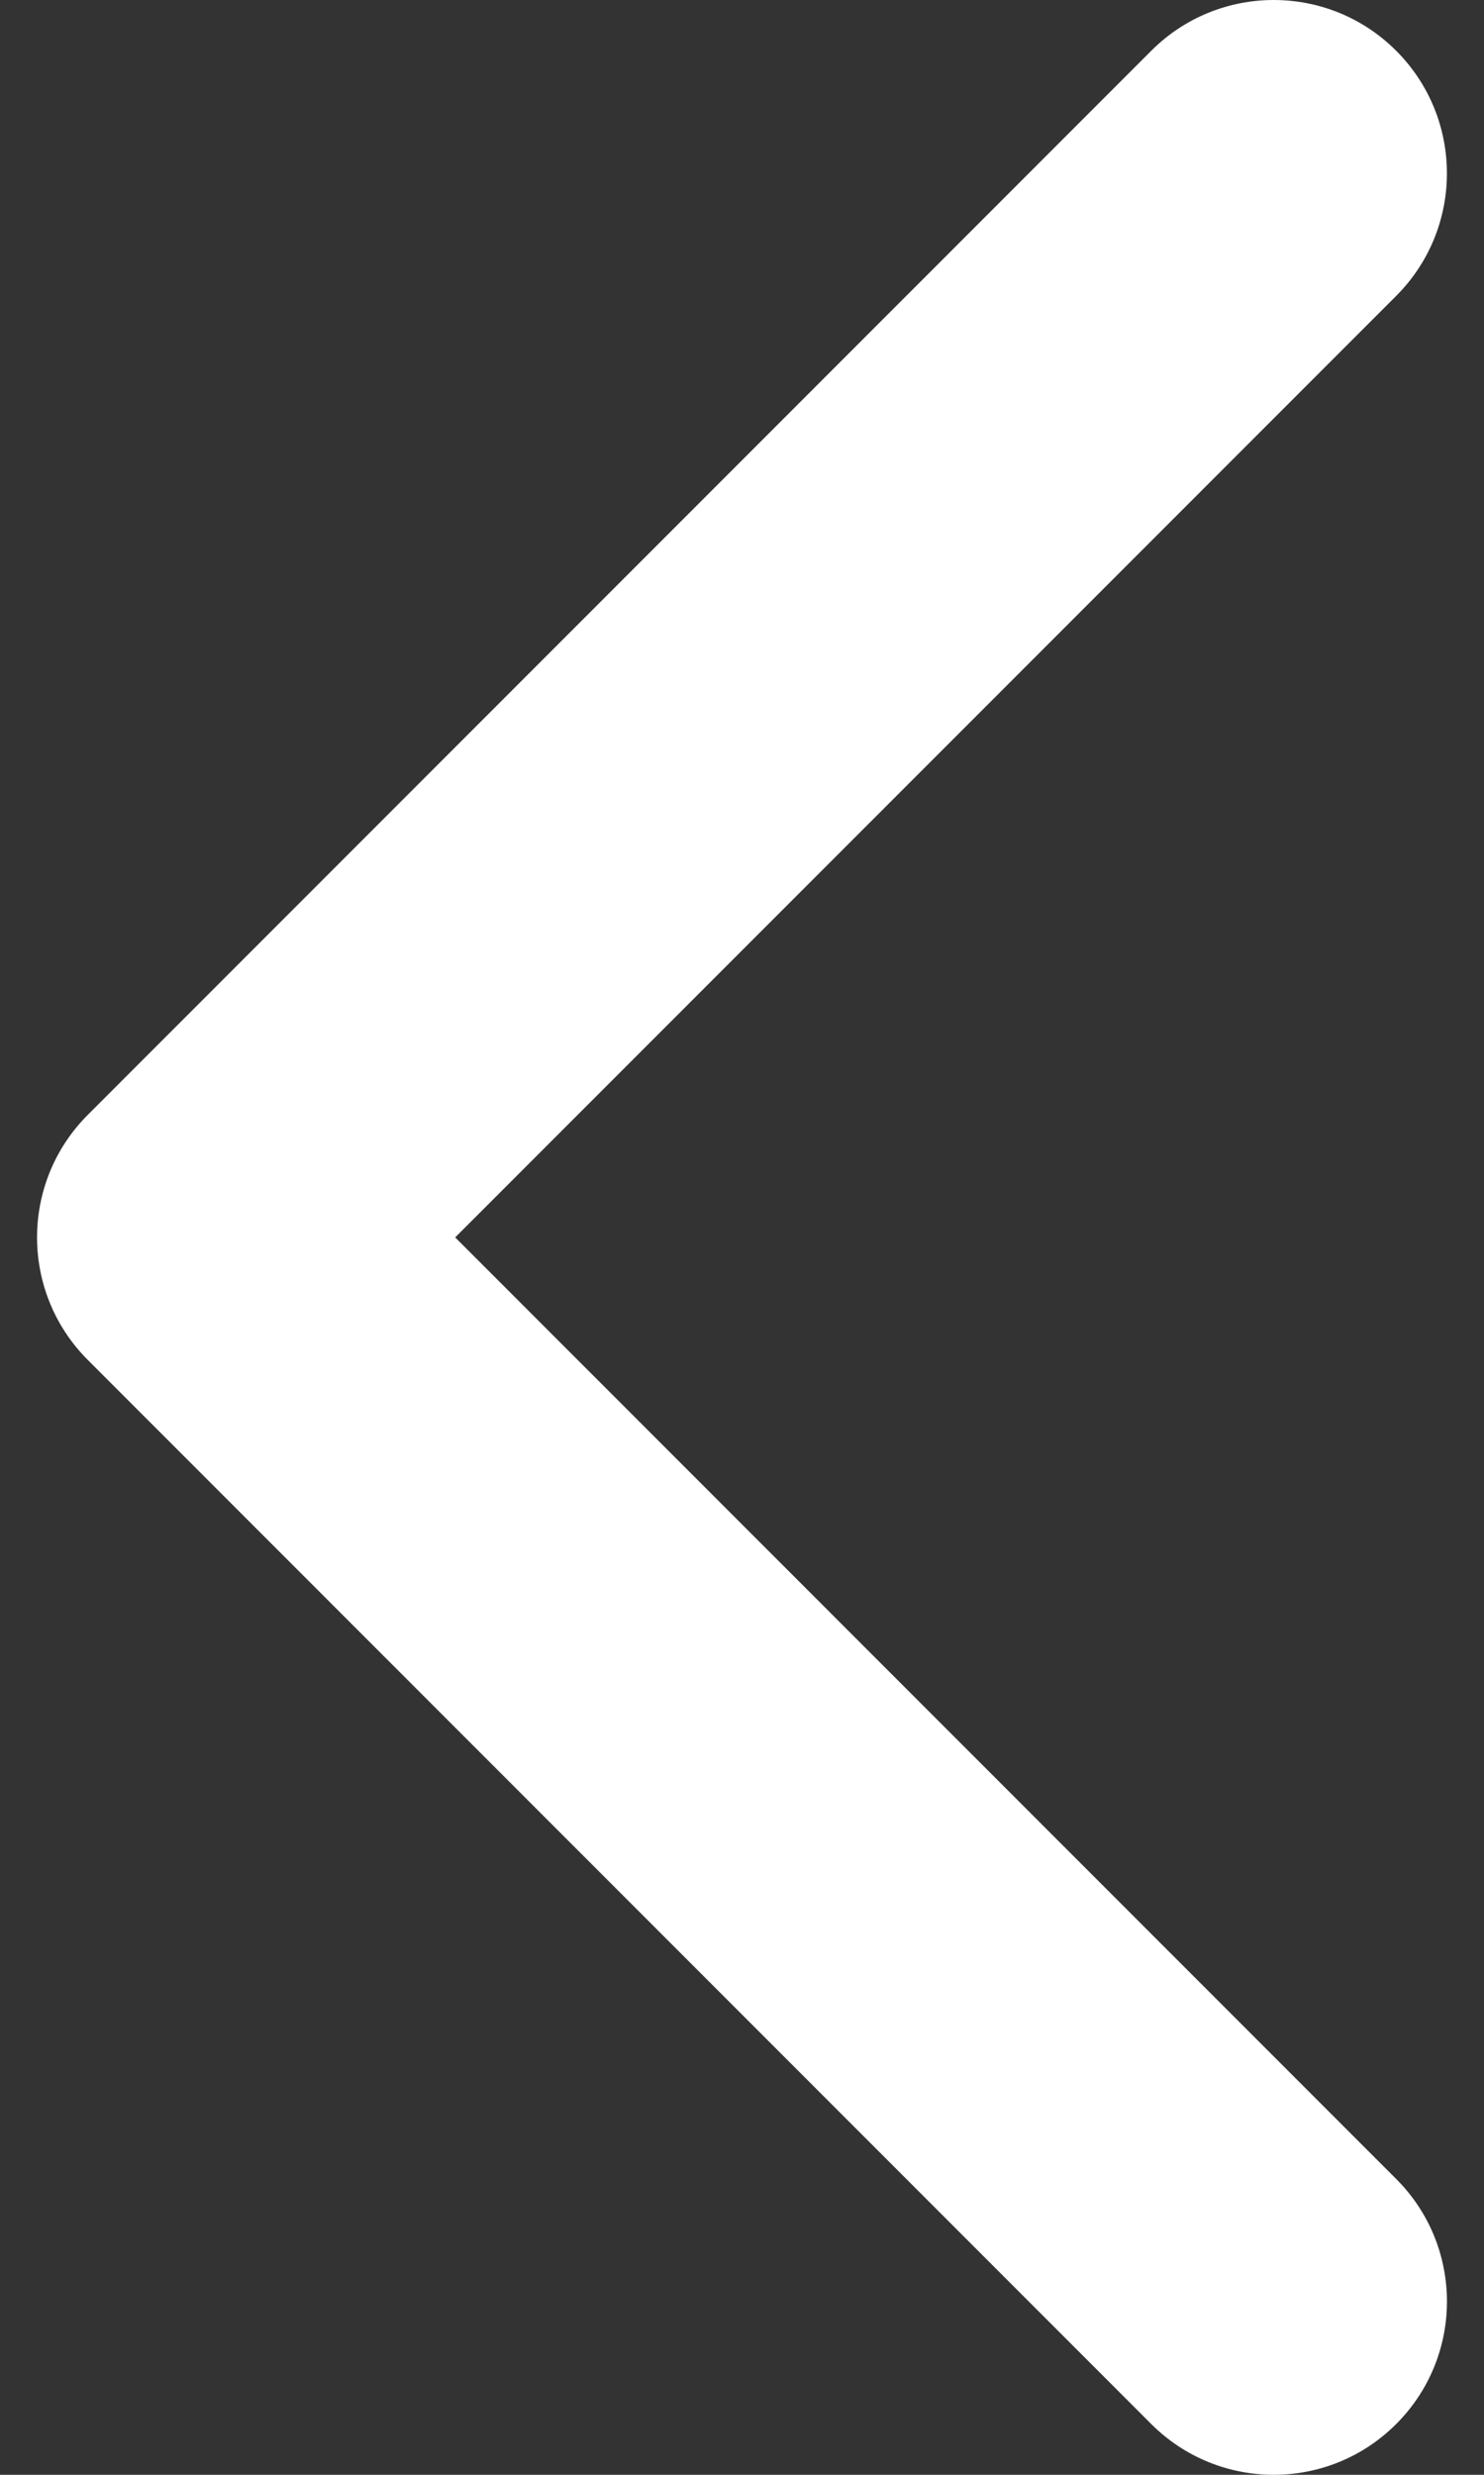 <svg width="30" height="50" viewBox="0 0 30 50" fill="none" xmlns="http://www.w3.org/2000/svg">
<rect x="0" y="0" width="30" height="50" fill="#333333" stroke="none"/>
<path d="M0.749 25C0.749 25.896 1.091 26.792 1.774 27.475L23.273 48.974C24.641 50.342 26.858 50.342 28.225 48.974C29.593 47.607 29.593 45.39 28.225 44.023L9.202 25L28.225 5.978C29.592 4.61 29.592 2.393 28.225 1.026C26.858 -0.342 24.64 -0.342 23.273 1.026L1.774 22.525C1.091 23.208 0.749 24.104 0.749 25Z" fill="white"/>
</svg>
